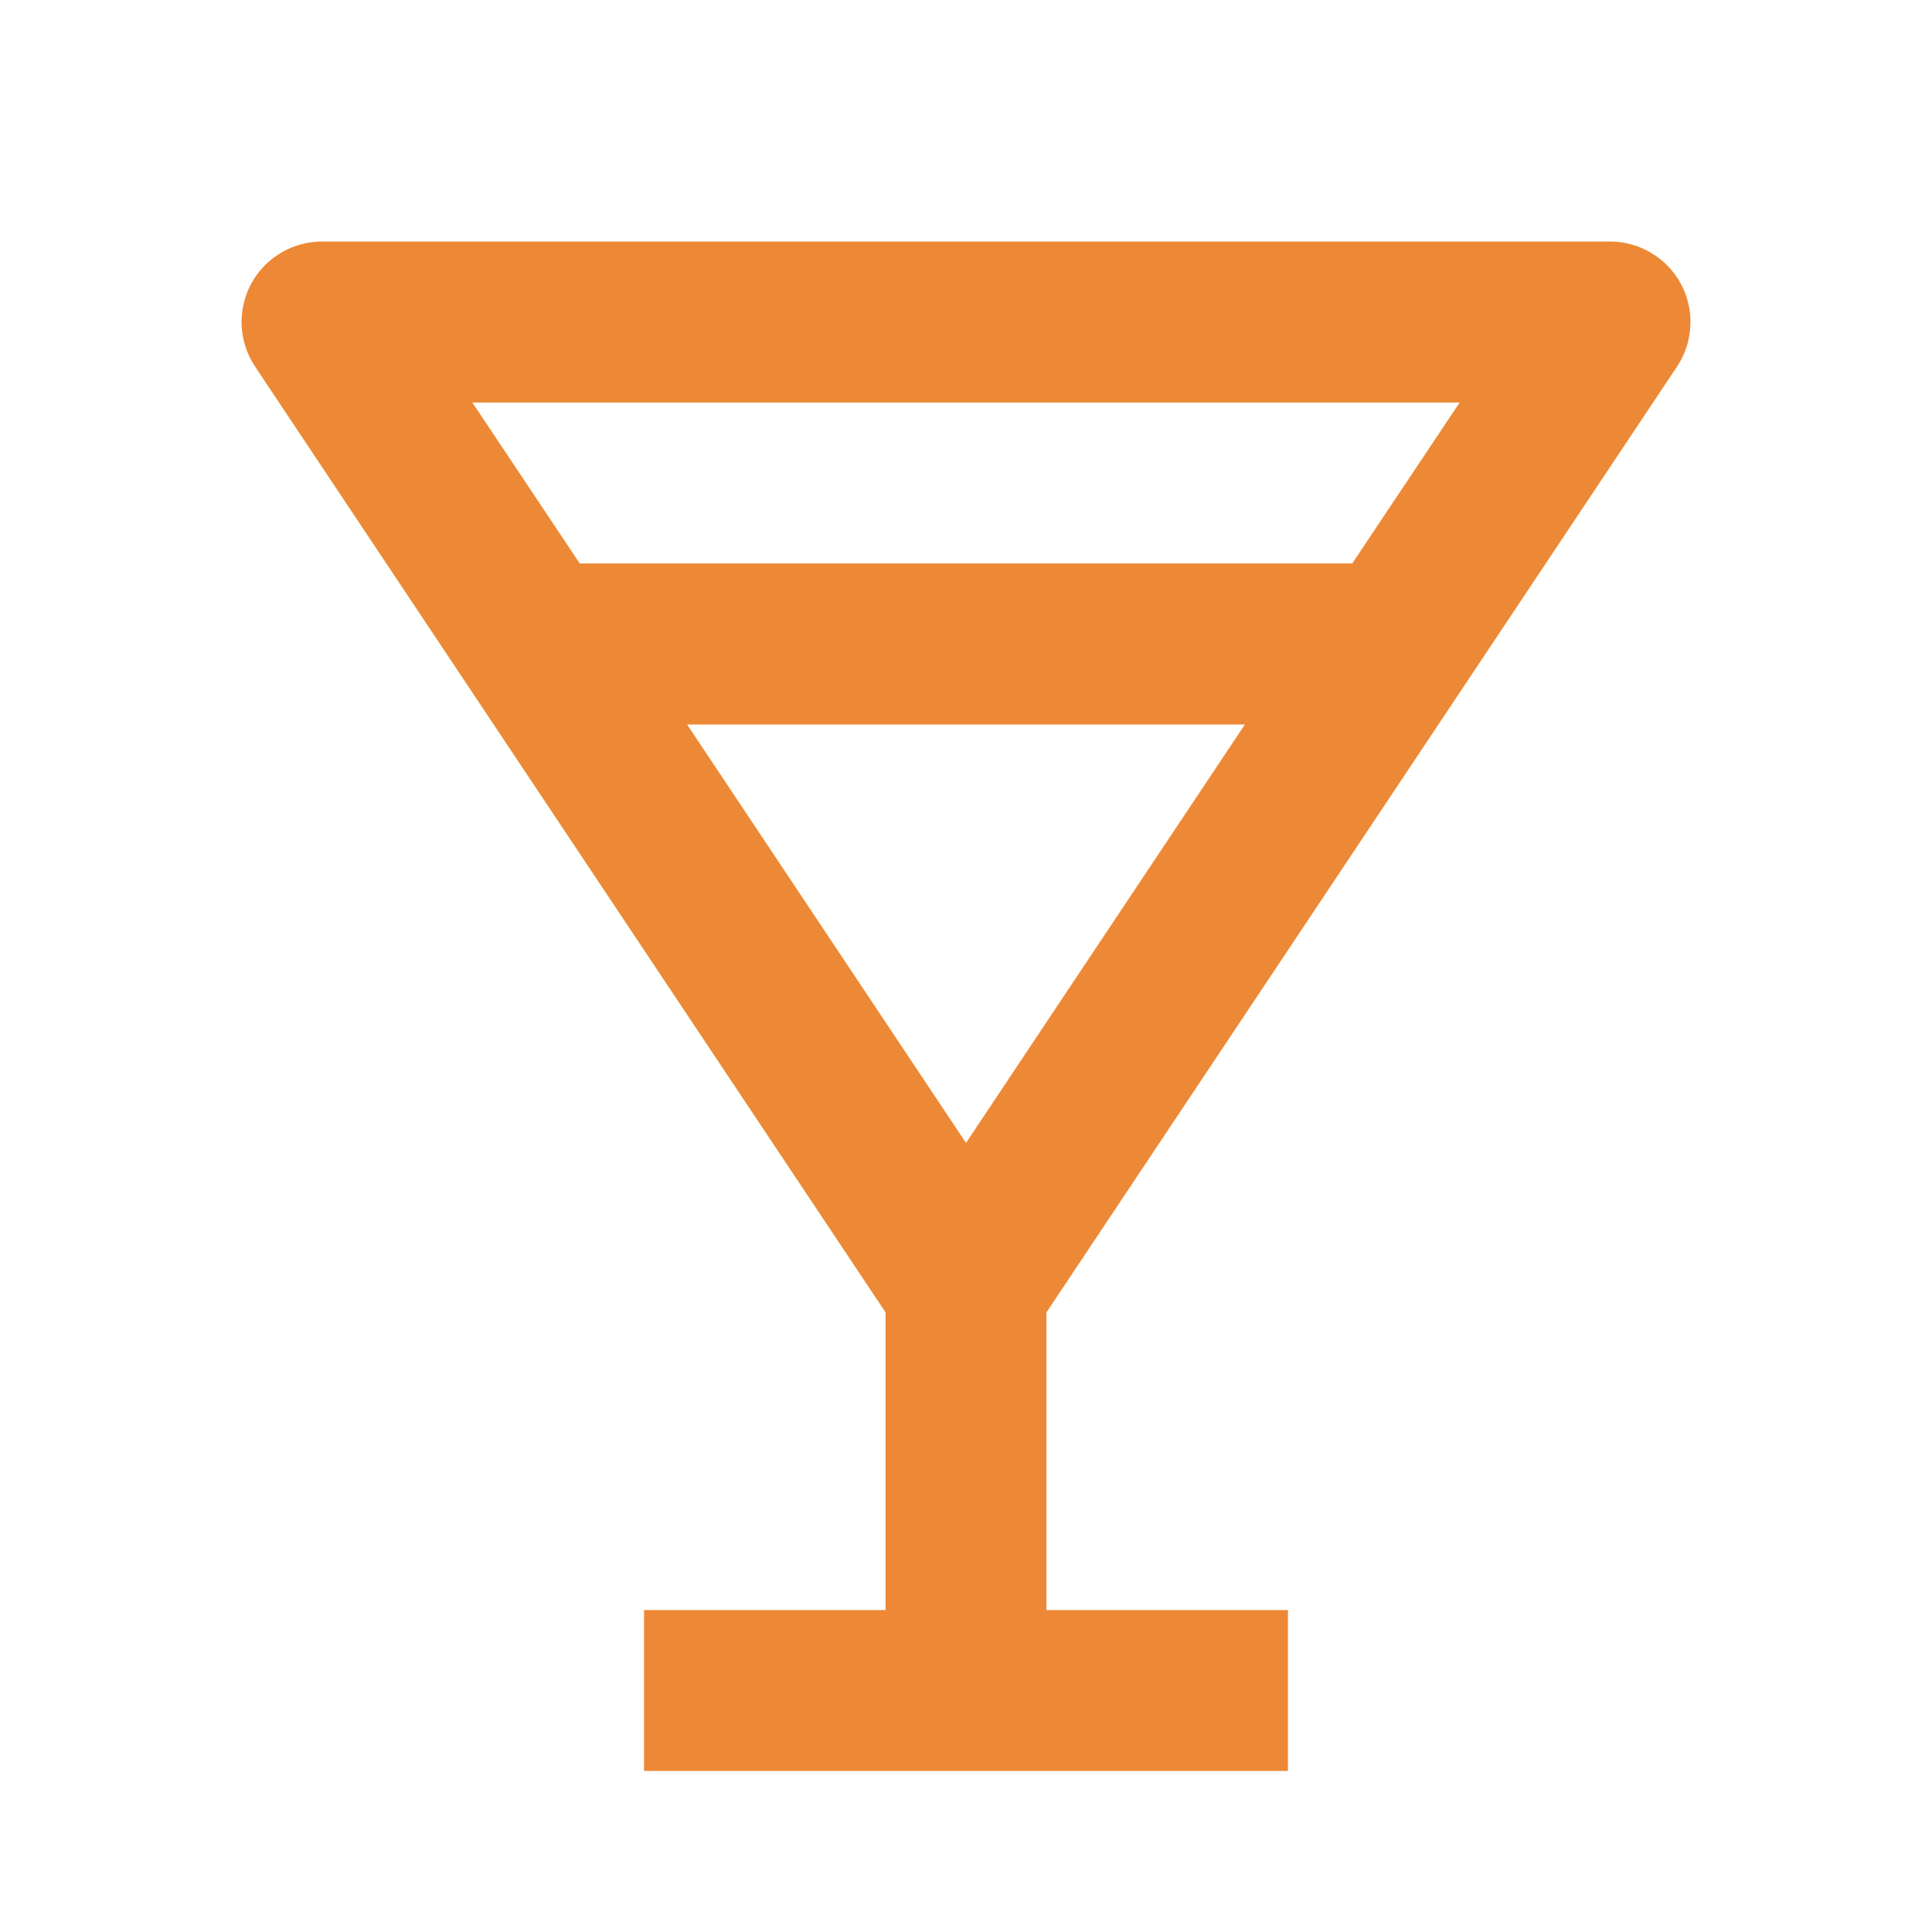 <svg width="14" height="14" viewBox="0 0 14 14" fill="none" xmlns="http://www.w3.org/2000/svg">
<path d="M12.152 2.657C12.211 2.569 12.244 2.467 12.249 2.362C12.255 2.256 12.231 2.151 12.181 2.058C12.131 1.965 12.057 1.887 11.966 1.833C11.876 1.779 11.772 1.75 11.667 1.75H2.333C2.228 1.75 2.124 1.779 2.034 1.833C1.943 1.887 1.869 1.965 1.819 2.058C1.77 2.151 1.746 2.256 1.751 2.361C1.756 2.467 1.79 2.569 1.848 2.656L6.417 9.51V11.667H4.667V12.833H9.333V11.667H7.583V9.51L12.152 2.657V2.657ZM7 8.282L4.979 5.25H9.021L7 8.282ZM10.577 2.917L9.799 4.083H4.201L3.423 2.917H10.577V2.917Z" fill="#ED8936"/>
</svg>
